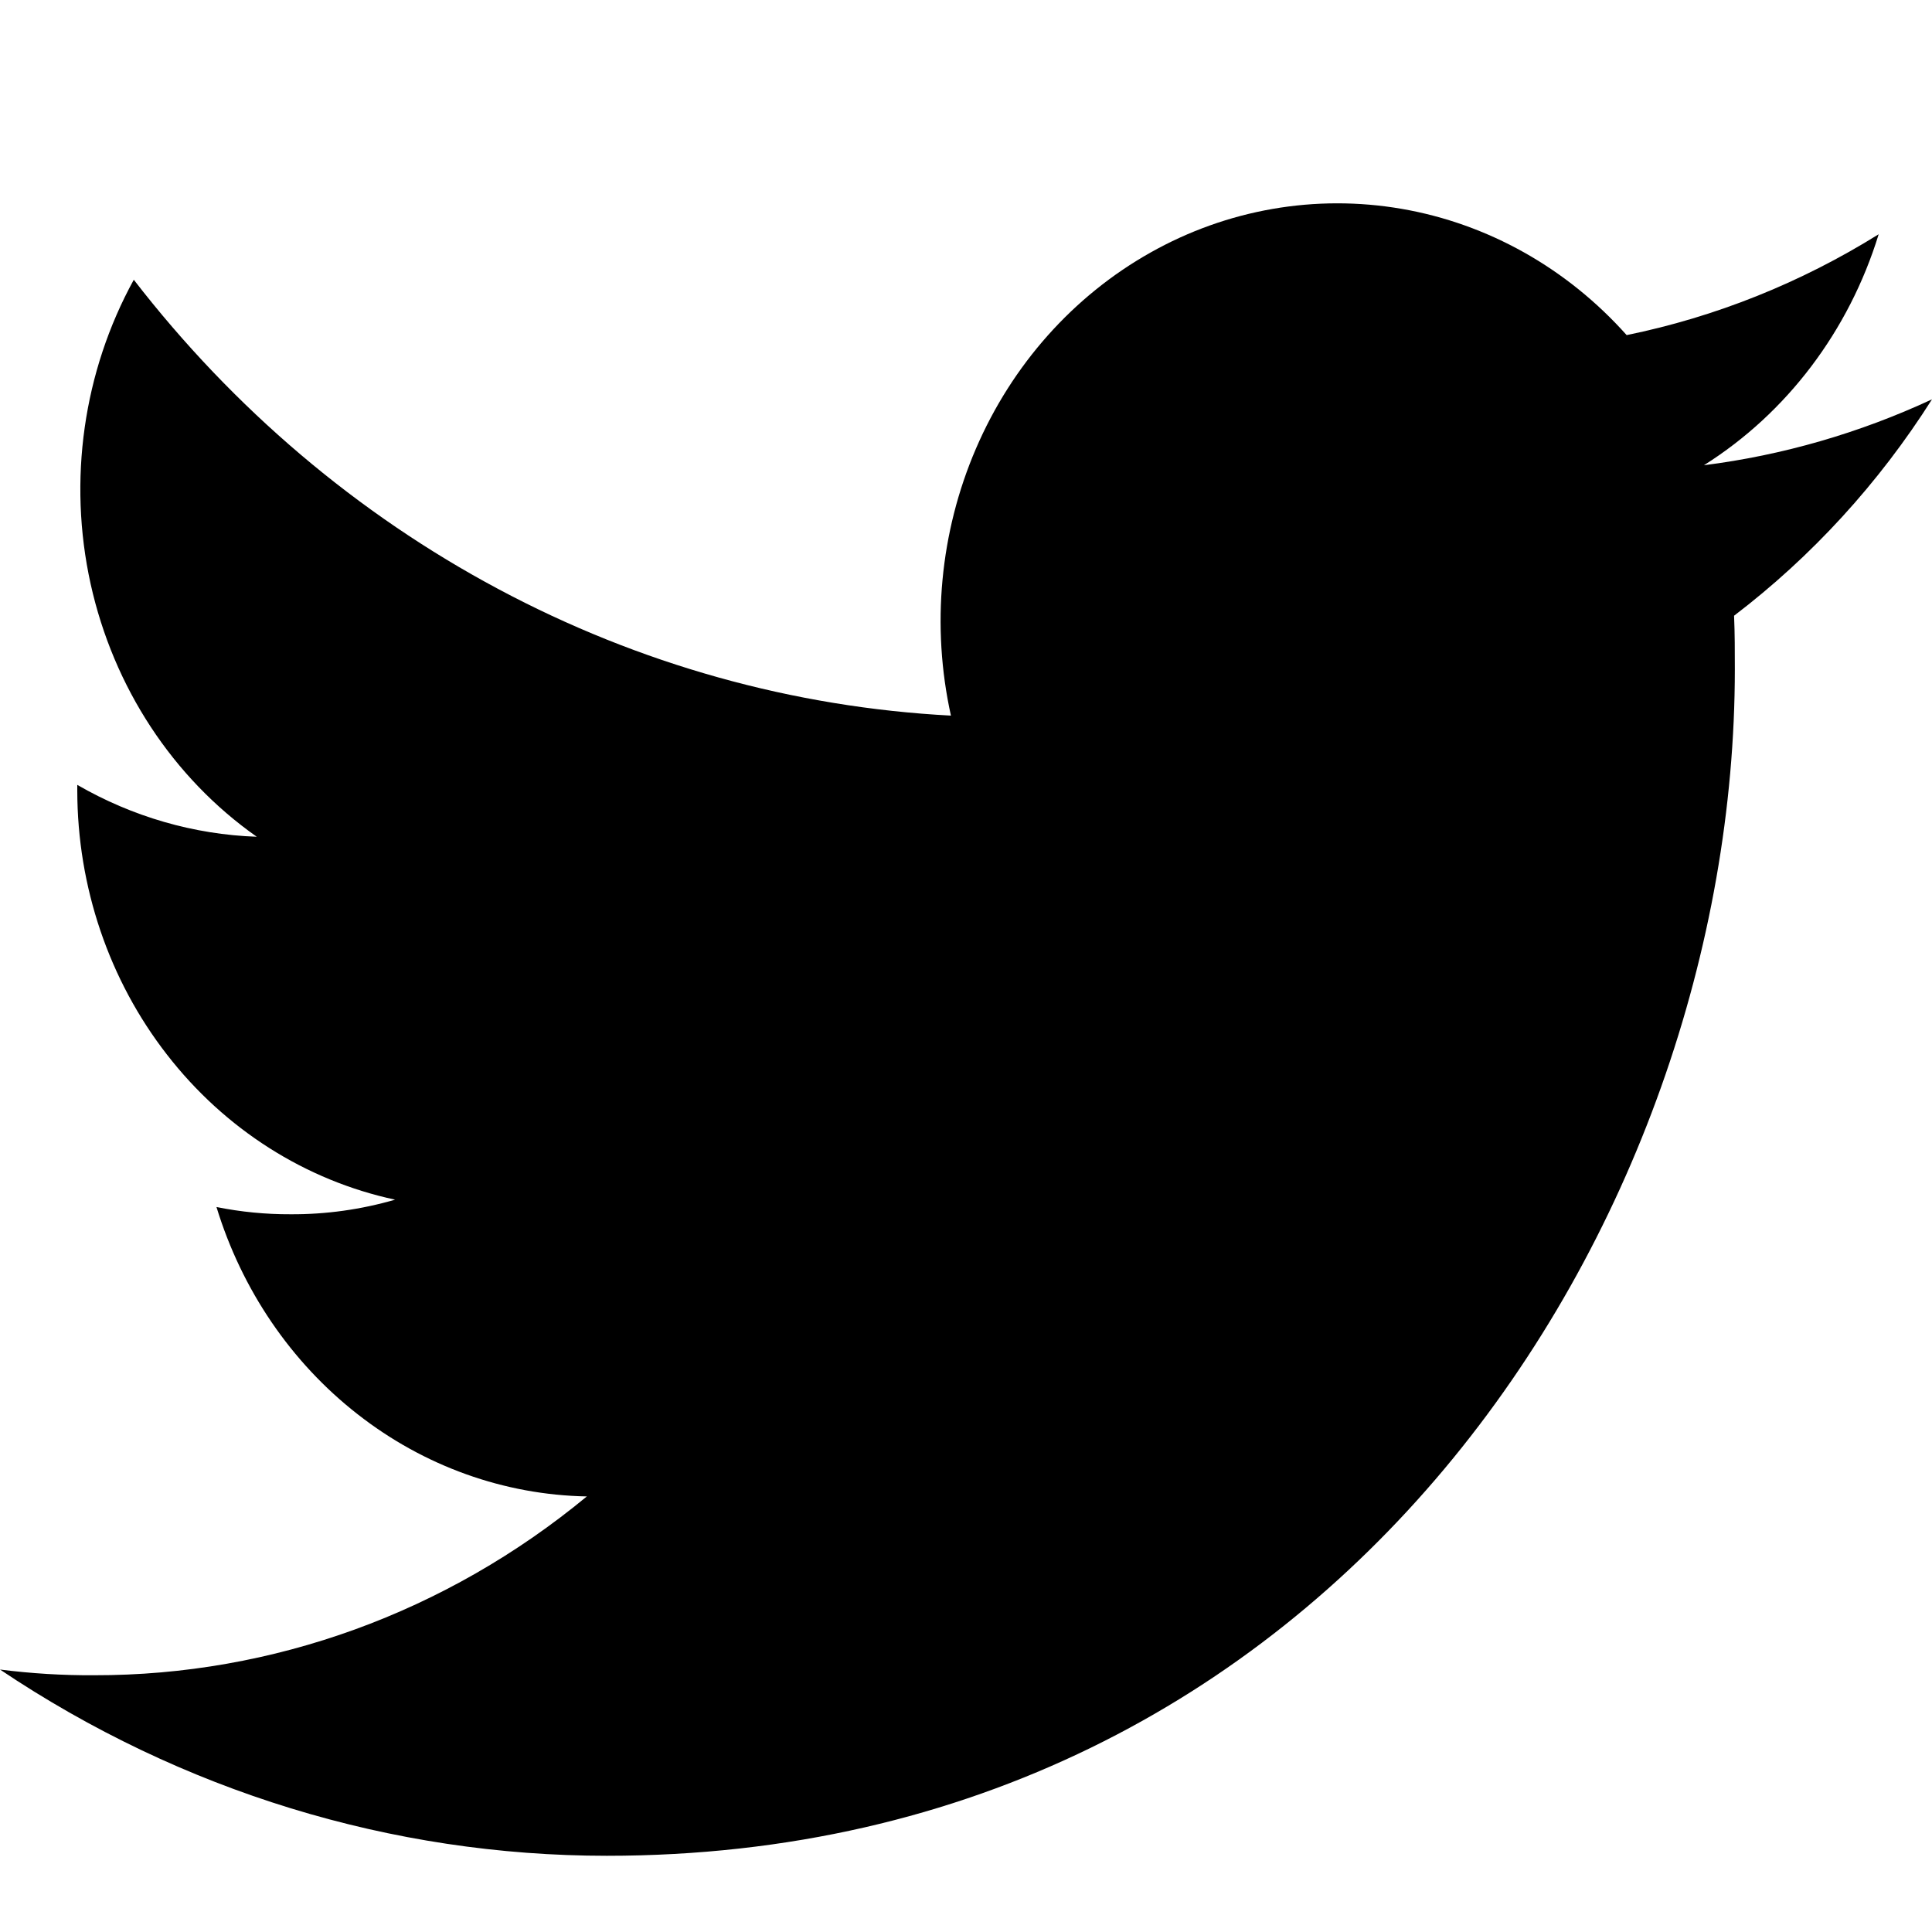 <svg width="25" height="25" viewBox="0 0 20 20" fill="none" xmlns="http://www.w3.org/2000/svg">
    <path d="M6.282 19.211C13.83 19.211 17.959 12.628 17.959 6.929C17.959 6.745 17.959 6.558 17.951 6.374C18.755 5.761 19.449 5.003 20 4.134C19.249 4.483 18.453 4.713 17.639 4.816C18.497 4.276 19.14 3.426 19.448 2.425C18.641 2.928 17.759 3.281 16.839 3.469C16.22 2.775 15.402 2.316 14.51 2.162C13.618 2.008 12.703 2.167 11.907 2.616C11.11 3.065 10.476 3.777 10.103 4.644C9.73 5.51 9.639 6.482 9.844 7.408C8.212 7.322 6.616 6.876 5.159 6.098C3.702 5.321 2.416 4.23 1.385 2.896C0.862 3.848 0.702 4.973 0.938 6.044C1.175 7.115 1.789 8.051 2.658 8.662C2.007 8.639 1.371 8.455 0.8 8.125V8.184C0.801 9.181 1.129 10.147 1.729 10.918C2.328 11.69 3.162 12.22 4.09 12.419C3.738 12.521 3.374 12.572 3.009 12.57C2.751 12.571 2.494 12.546 2.241 12.495C2.503 13.353 3.014 14.103 3.702 14.64C4.389 15.178 5.219 15.475 6.075 15.491C4.621 16.693 2.824 17.345 0.975 17.342C0.649 17.344 0.324 17.324 0 17.283C1.877 18.543 4.057 19.211 6.282 19.211V19.211Z" fill="black"/>
</svg>
